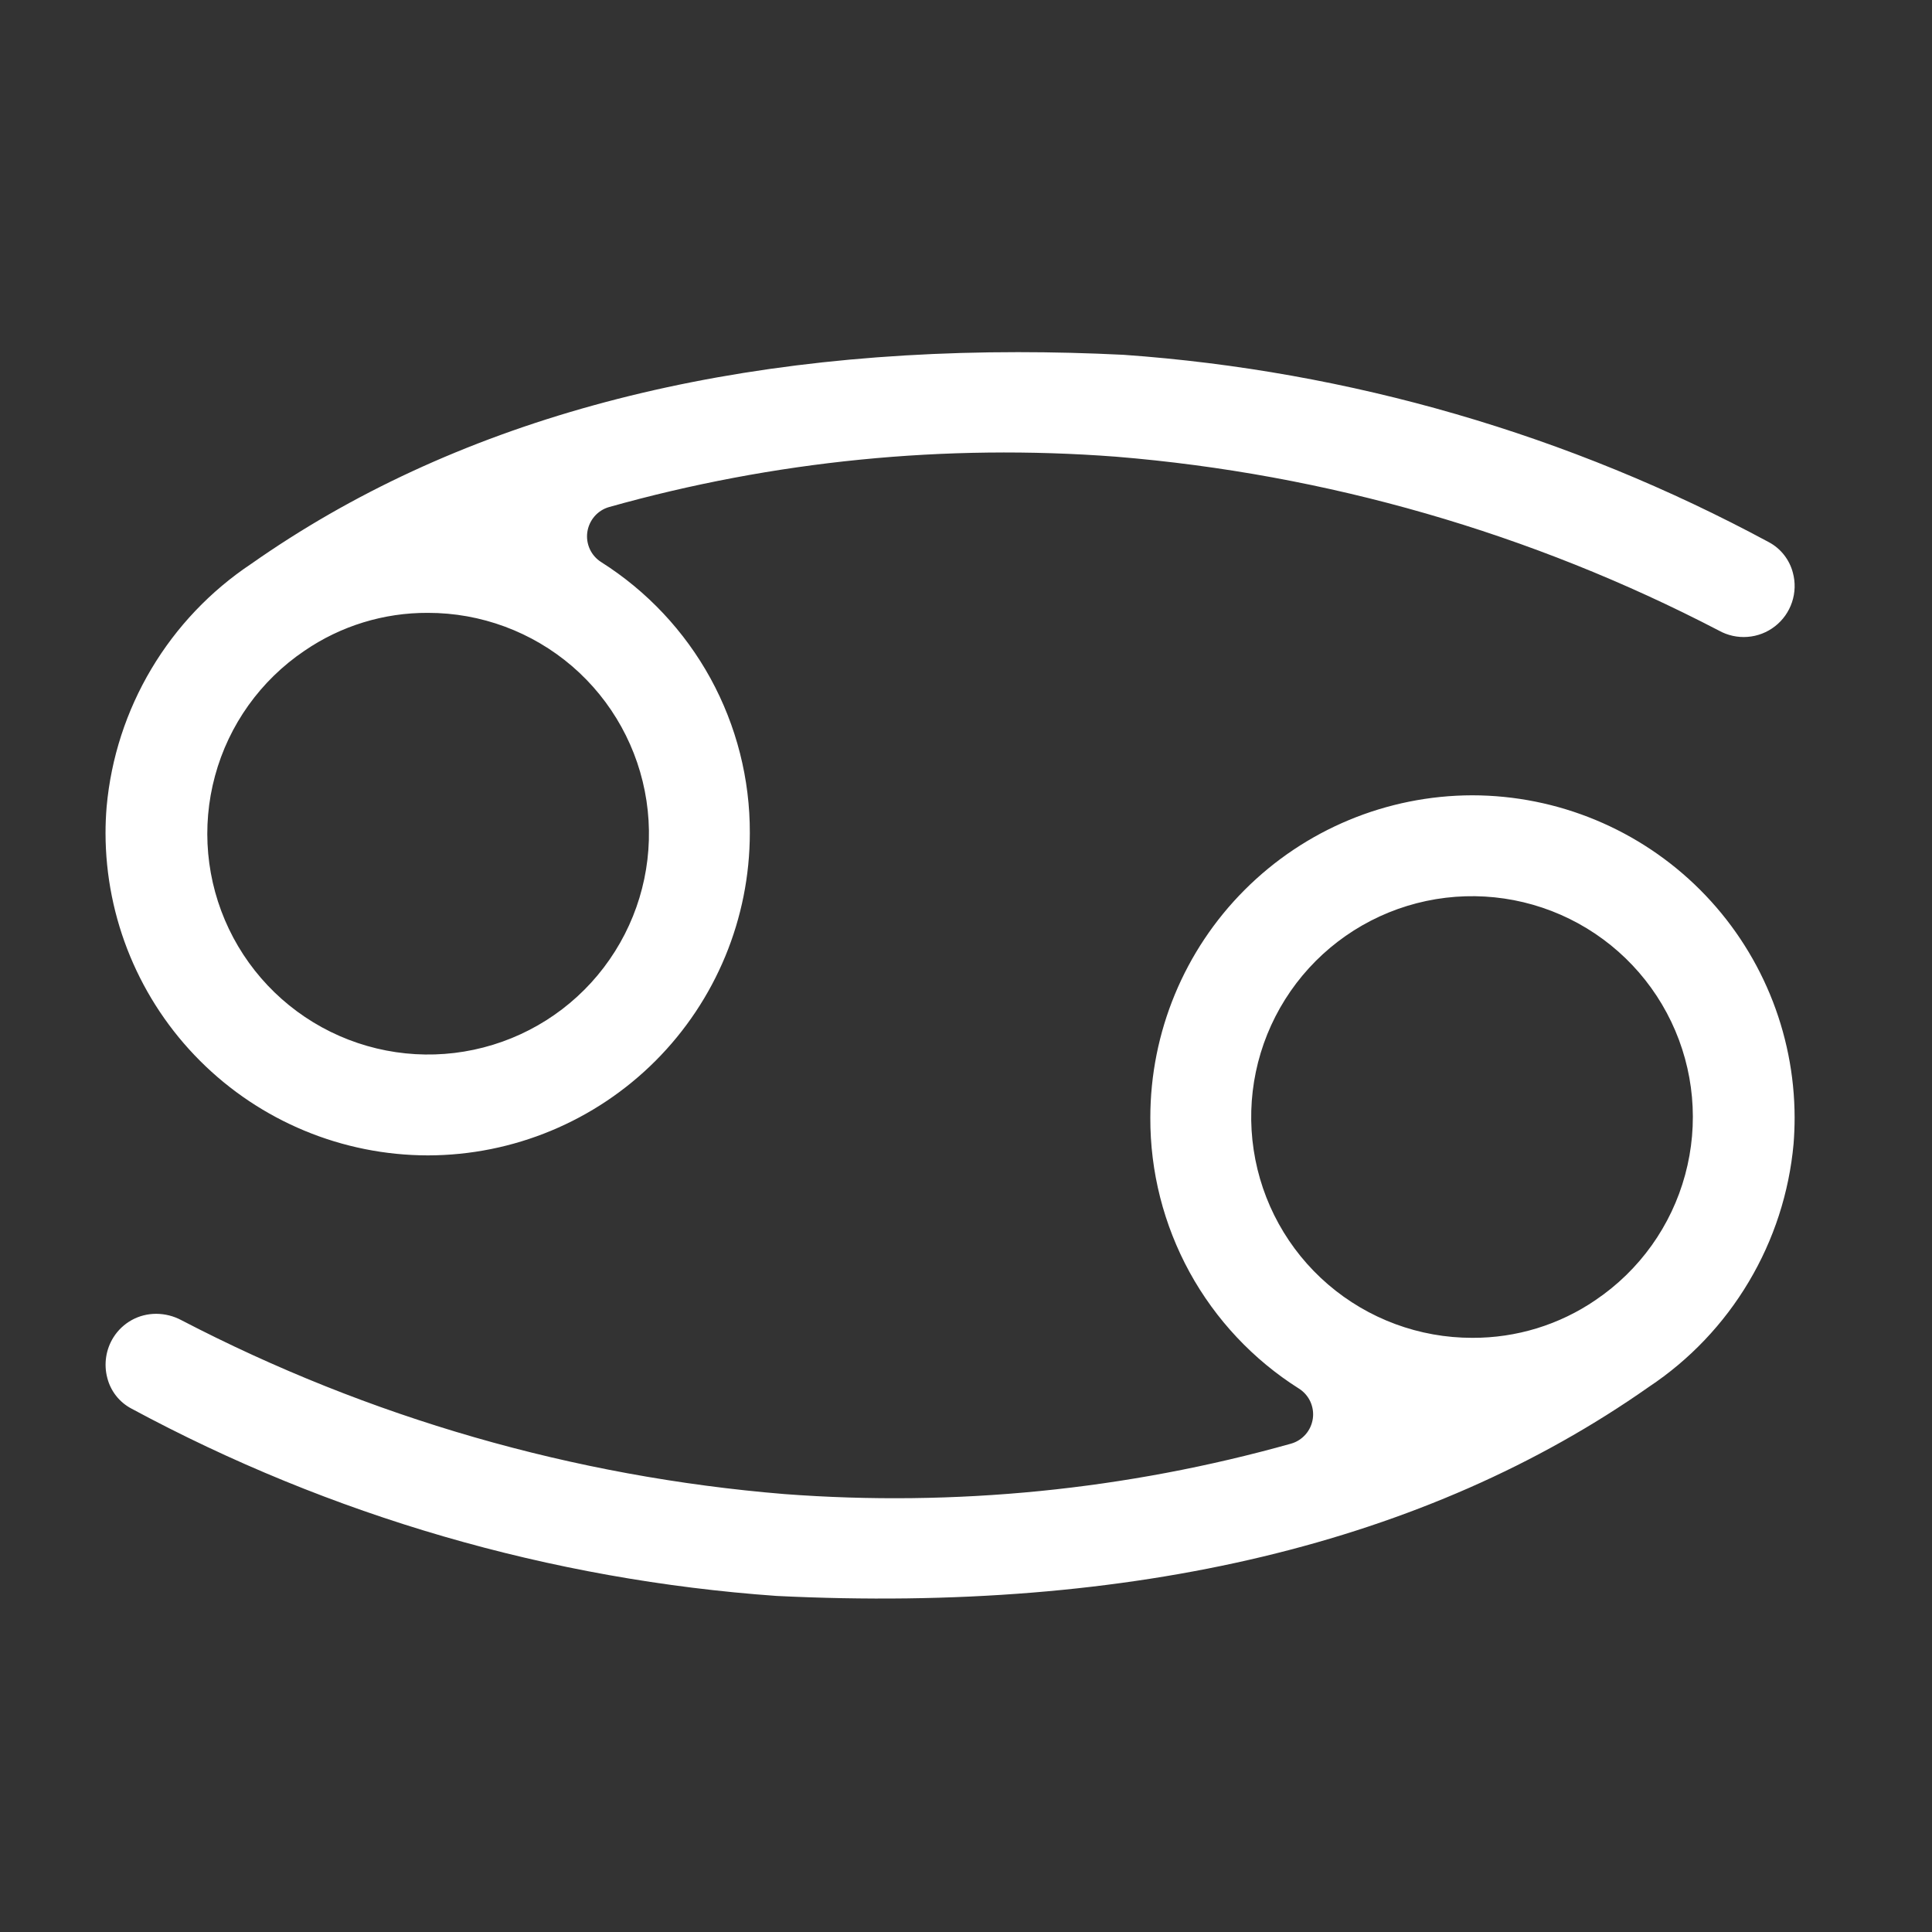 <svg width="37" height="37" viewBox="0 0 37 37" fill="none" xmlns="http://www.w3.org/2000/svg">
<rect x="0" y="0" width="37" height="37" fill="#333333" stroke="none"/>
<path d="M8.195 22.127C9.83 22.125 11.398 21.473 12.554 20.316C13.71 19.158 14.359 17.59 14.36 15.954C14.364 14.919 14.104 13.9 13.607 12.992C13.109 12.085 12.389 11.319 11.514 10.765C11.419 10.705 11.343 10.619 11.296 10.517C11.249 10.415 11.232 10.301 11.248 10.19C11.264 10.079 11.312 9.974 11.385 9.889C11.459 9.804 11.555 9.742 11.663 9.711C14.817 8.824 18.102 8.498 21.369 8.746C25.401 9.076 29.327 10.208 32.916 12.075C33.084 12.169 33.276 12.212 33.467 12.197C33.659 12.183 33.842 12.112 33.993 11.994C34.145 11.876 34.258 11.716 34.319 11.533C34.38 11.351 34.386 11.155 34.336 10.97C34.304 10.845 34.246 10.729 34.167 10.628C34.088 10.527 33.988 10.443 33.875 10.383C30.057 8.324 25.845 7.101 21.518 6.795C20.832 6.761 20.158 6.744 19.497 6.744C13.579 6.744 8.646 8.104 4.813 10.797C4.032 11.317 3.378 12.005 2.899 12.81C2.419 13.616 2.126 14.518 2.042 15.452C2.028 15.62 2.021 15.787 2.021 15.954C2.023 17.591 2.674 19.16 3.832 20.317C4.989 21.474 6.558 22.125 8.195 22.127V22.127ZM5.831 12.463C6.527 11.986 7.351 11.733 8.195 11.737C9.208 11.736 10.188 12.099 10.957 12.759C11.725 13.42 12.23 14.335 12.381 15.337C12.532 16.339 12.318 17.362 11.778 18.219C11.239 19.077 10.409 19.712 9.44 20.009C8.471 20.307 7.428 20.246 6.5 19.839C5.572 19.432 4.821 18.705 4.384 17.791C3.947 16.877 3.852 15.836 4.118 14.858C4.383 13.88 4.991 13.03 5.831 12.463V12.463ZM28.195 15.231C26.56 15.234 24.992 15.885 23.836 17.043C22.68 18.2 22.031 19.768 22.03 21.404C22.026 22.439 22.286 23.458 22.783 24.366C23.281 25.273 24.001 26.04 24.876 26.593C24.971 26.653 25.047 26.739 25.094 26.841C25.141 26.944 25.158 27.057 25.142 27.168C25.126 27.28 25.079 27.384 25.005 27.469C24.931 27.554 24.835 27.616 24.727 27.647C21.573 28.533 18.288 28.86 15.021 28.613C10.989 28.282 7.063 27.15 3.474 25.283C3.325 25.203 3.16 25.162 2.992 25.161C2.828 25.161 2.667 25.201 2.524 25.28C2.381 25.359 2.26 25.473 2.173 25.611C2.101 25.726 2.053 25.854 2.033 25.988C2.013 26.122 2.02 26.258 2.055 26.389C2.086 26.513 2.144 26.63 2.223 26.731C2.302 26.832 2.402 26.915 2.515 26.975C6.333 29.034 10.546 30.257 14.873 30.564C21.695 30.899 27.316 29.555 31.577 26.561C32.358 26.042 33.012 25.354 33.491 24.548C33.971 23.743 34.264 22.84 34.349 21.906C34.362 21.739 34.369 21.571 34.369 21.404C34.367 19.767 33.716 18.198 32.559 17.041C31.401 15.884 29.832 15.233 28.195 15.231H28.195ZM30.559 24.896C29.864 25.372 29.039 25.625 28.195 25.621C27.182 25.622 26.202 25.259 25.434 24.599C24.665 23.938 24.16 23.024 24.009 22.021C23.858 21.02 24.072 19.997 24.612 19.139C25.152 18.281 25.982 17.646 26.95 17.349C27.919 17.052 28.962 17.112 29.89 17.519C30.818 17.926 31.569 18.653 32.006 19.567C32.444 20.482 32.538 21.522 32.272 22.5C32.007 23.478 31.399 24.328 30.559 24.896V24.896Z" fill="white" />
</svg>
